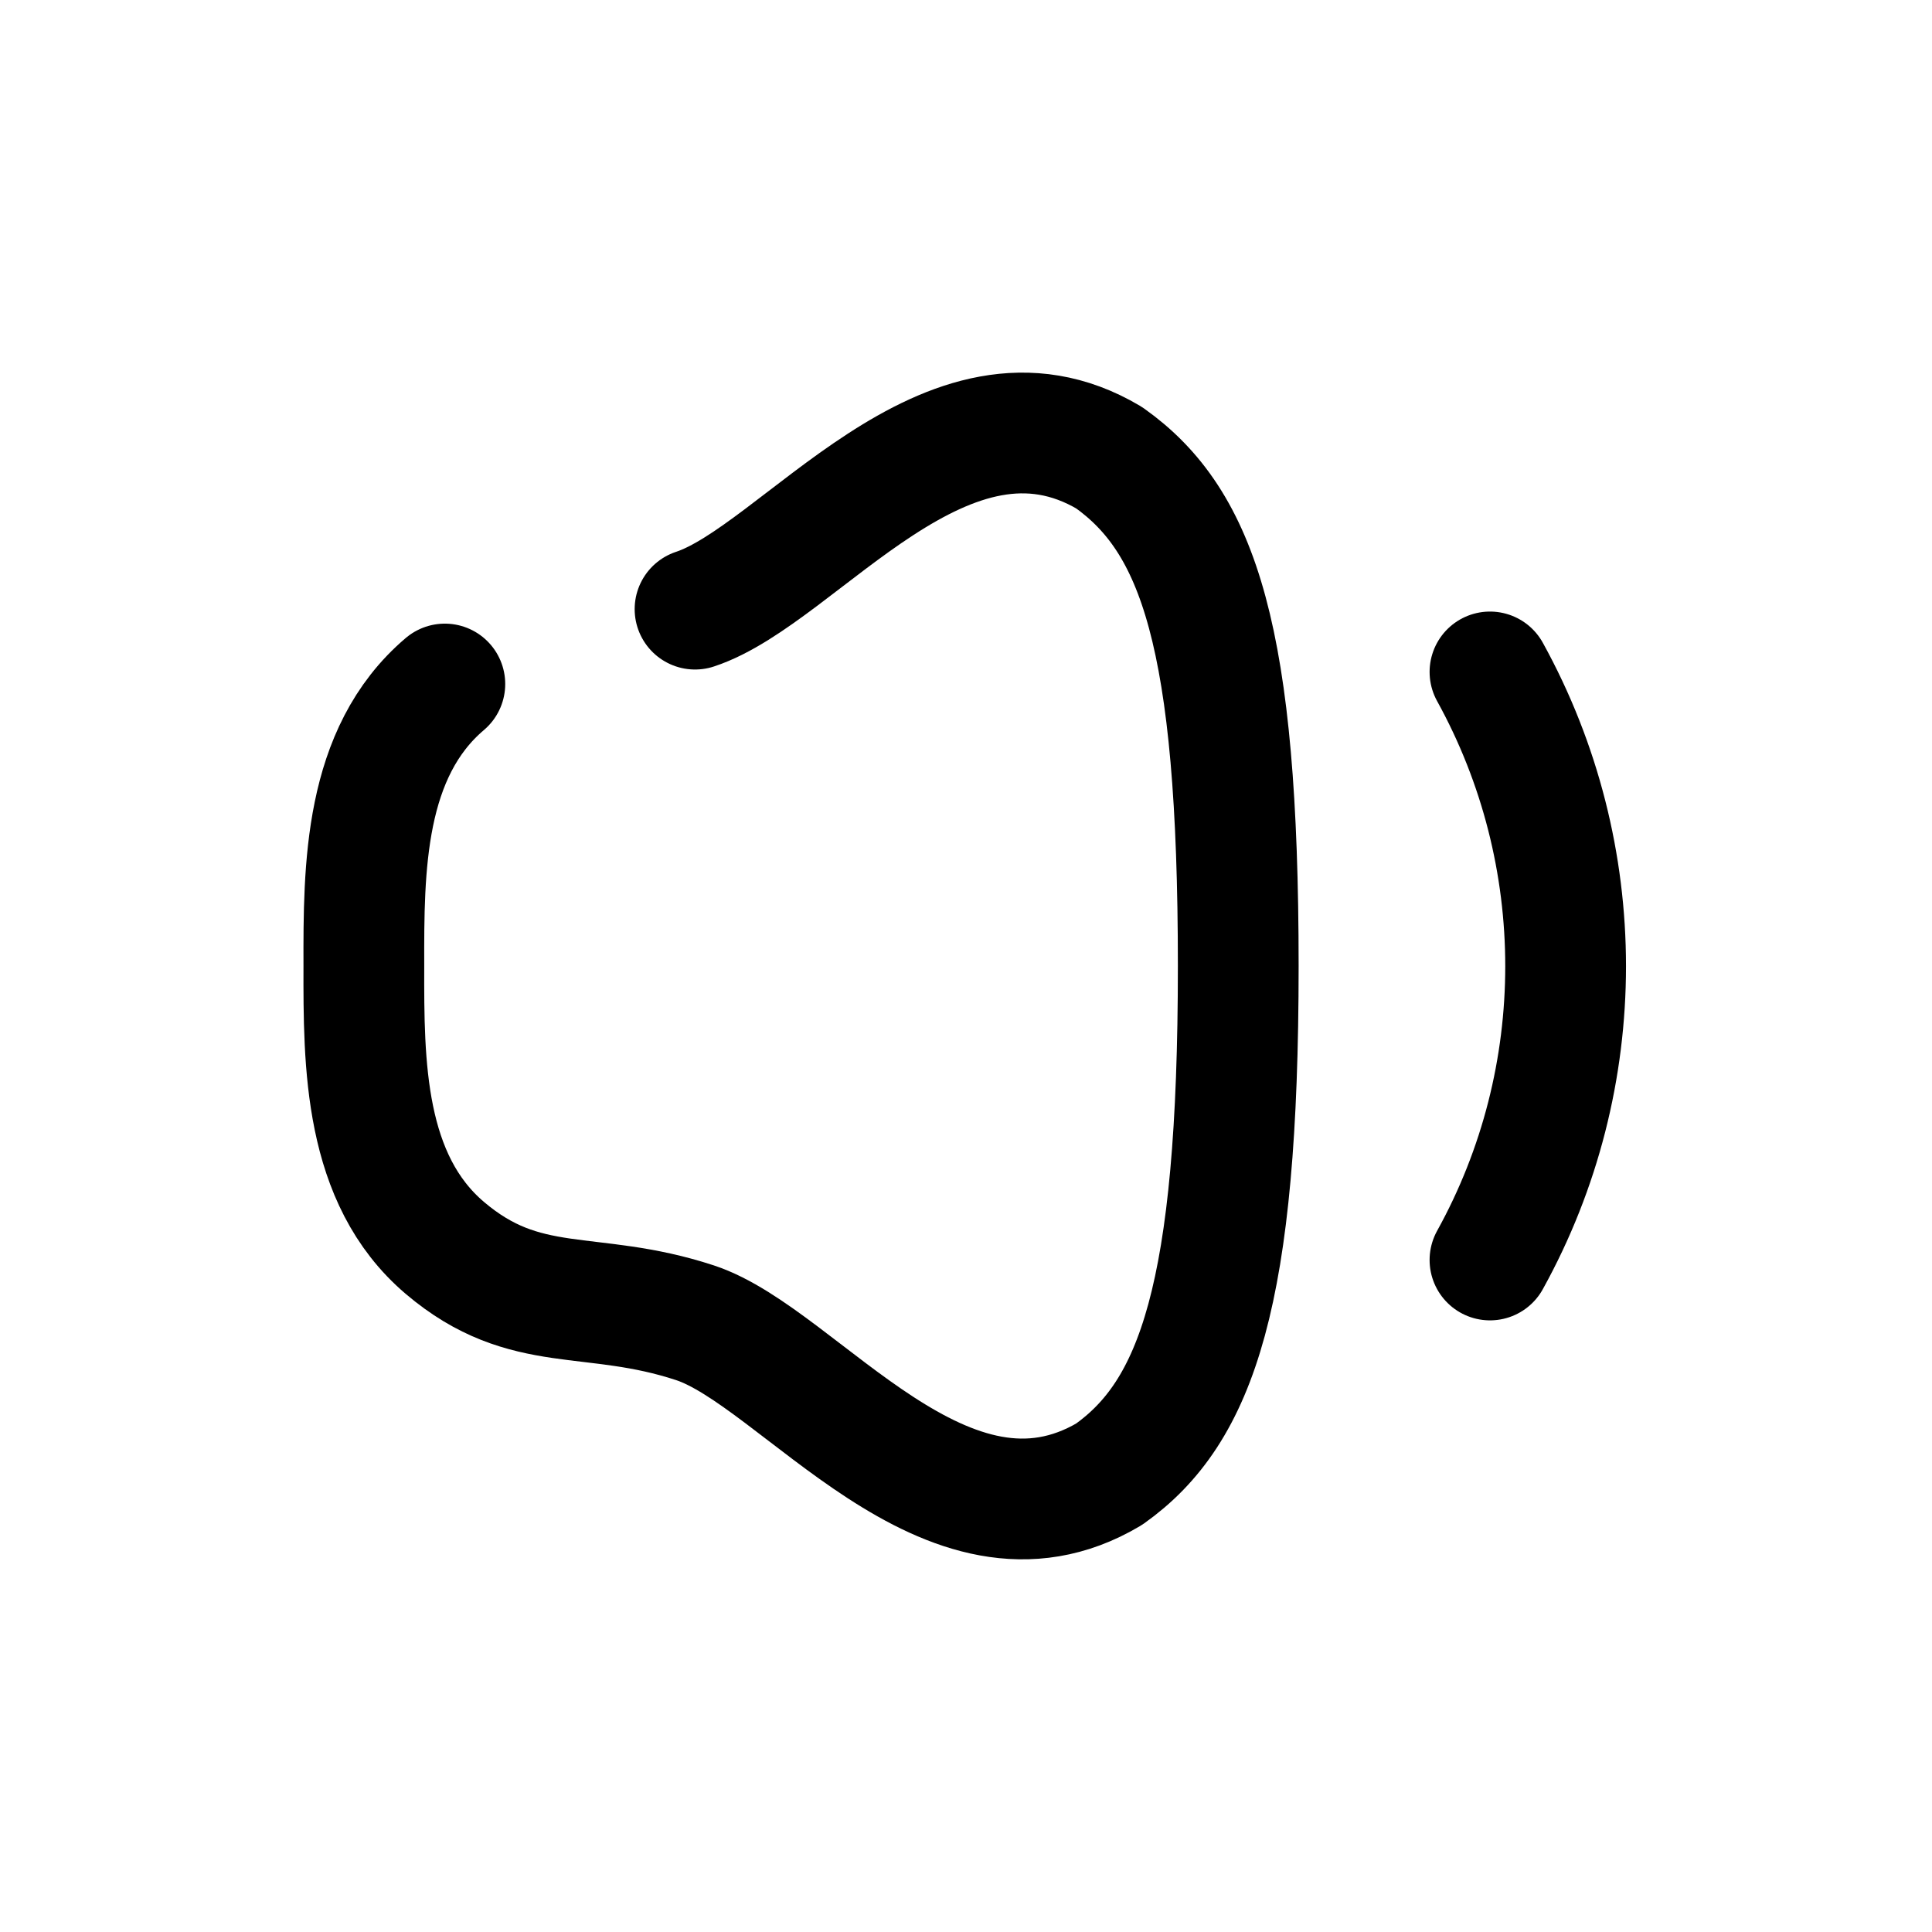 <svg width="24" height="24" viewBox="0 0 24 24" fill="none" xmlns="http://www.w3.org/2000/svg">
<path d="M18.509 8.347C19.762 10.618 19.762 13.389 18.509 15.652" stroke="currentColor" stroke-width="1.5" stroke-linecap="round" stroke-linejoin="round"/>
<path d="M5.526 8.497C4.52 9.351 4.517 10.781 4.52 11.999C4.517 13.218 4.52 14.647 5.526 15.502C6.533 16.357 7.332 16.004 8.634 16.432C9.937 16.862 11.762 19.509 13.778 18.313C14.868 17.539 15.382 16.078 15.382 11.999C15.382 7.921 14.891 6.476 13.778 5.686C11.762 4.491 9.937 7.138 8.634 7.567" stroke="currentColor" stroke-width="1.5" stroke-linecap="round" stroke-linejoin="round"/>
</svg>

